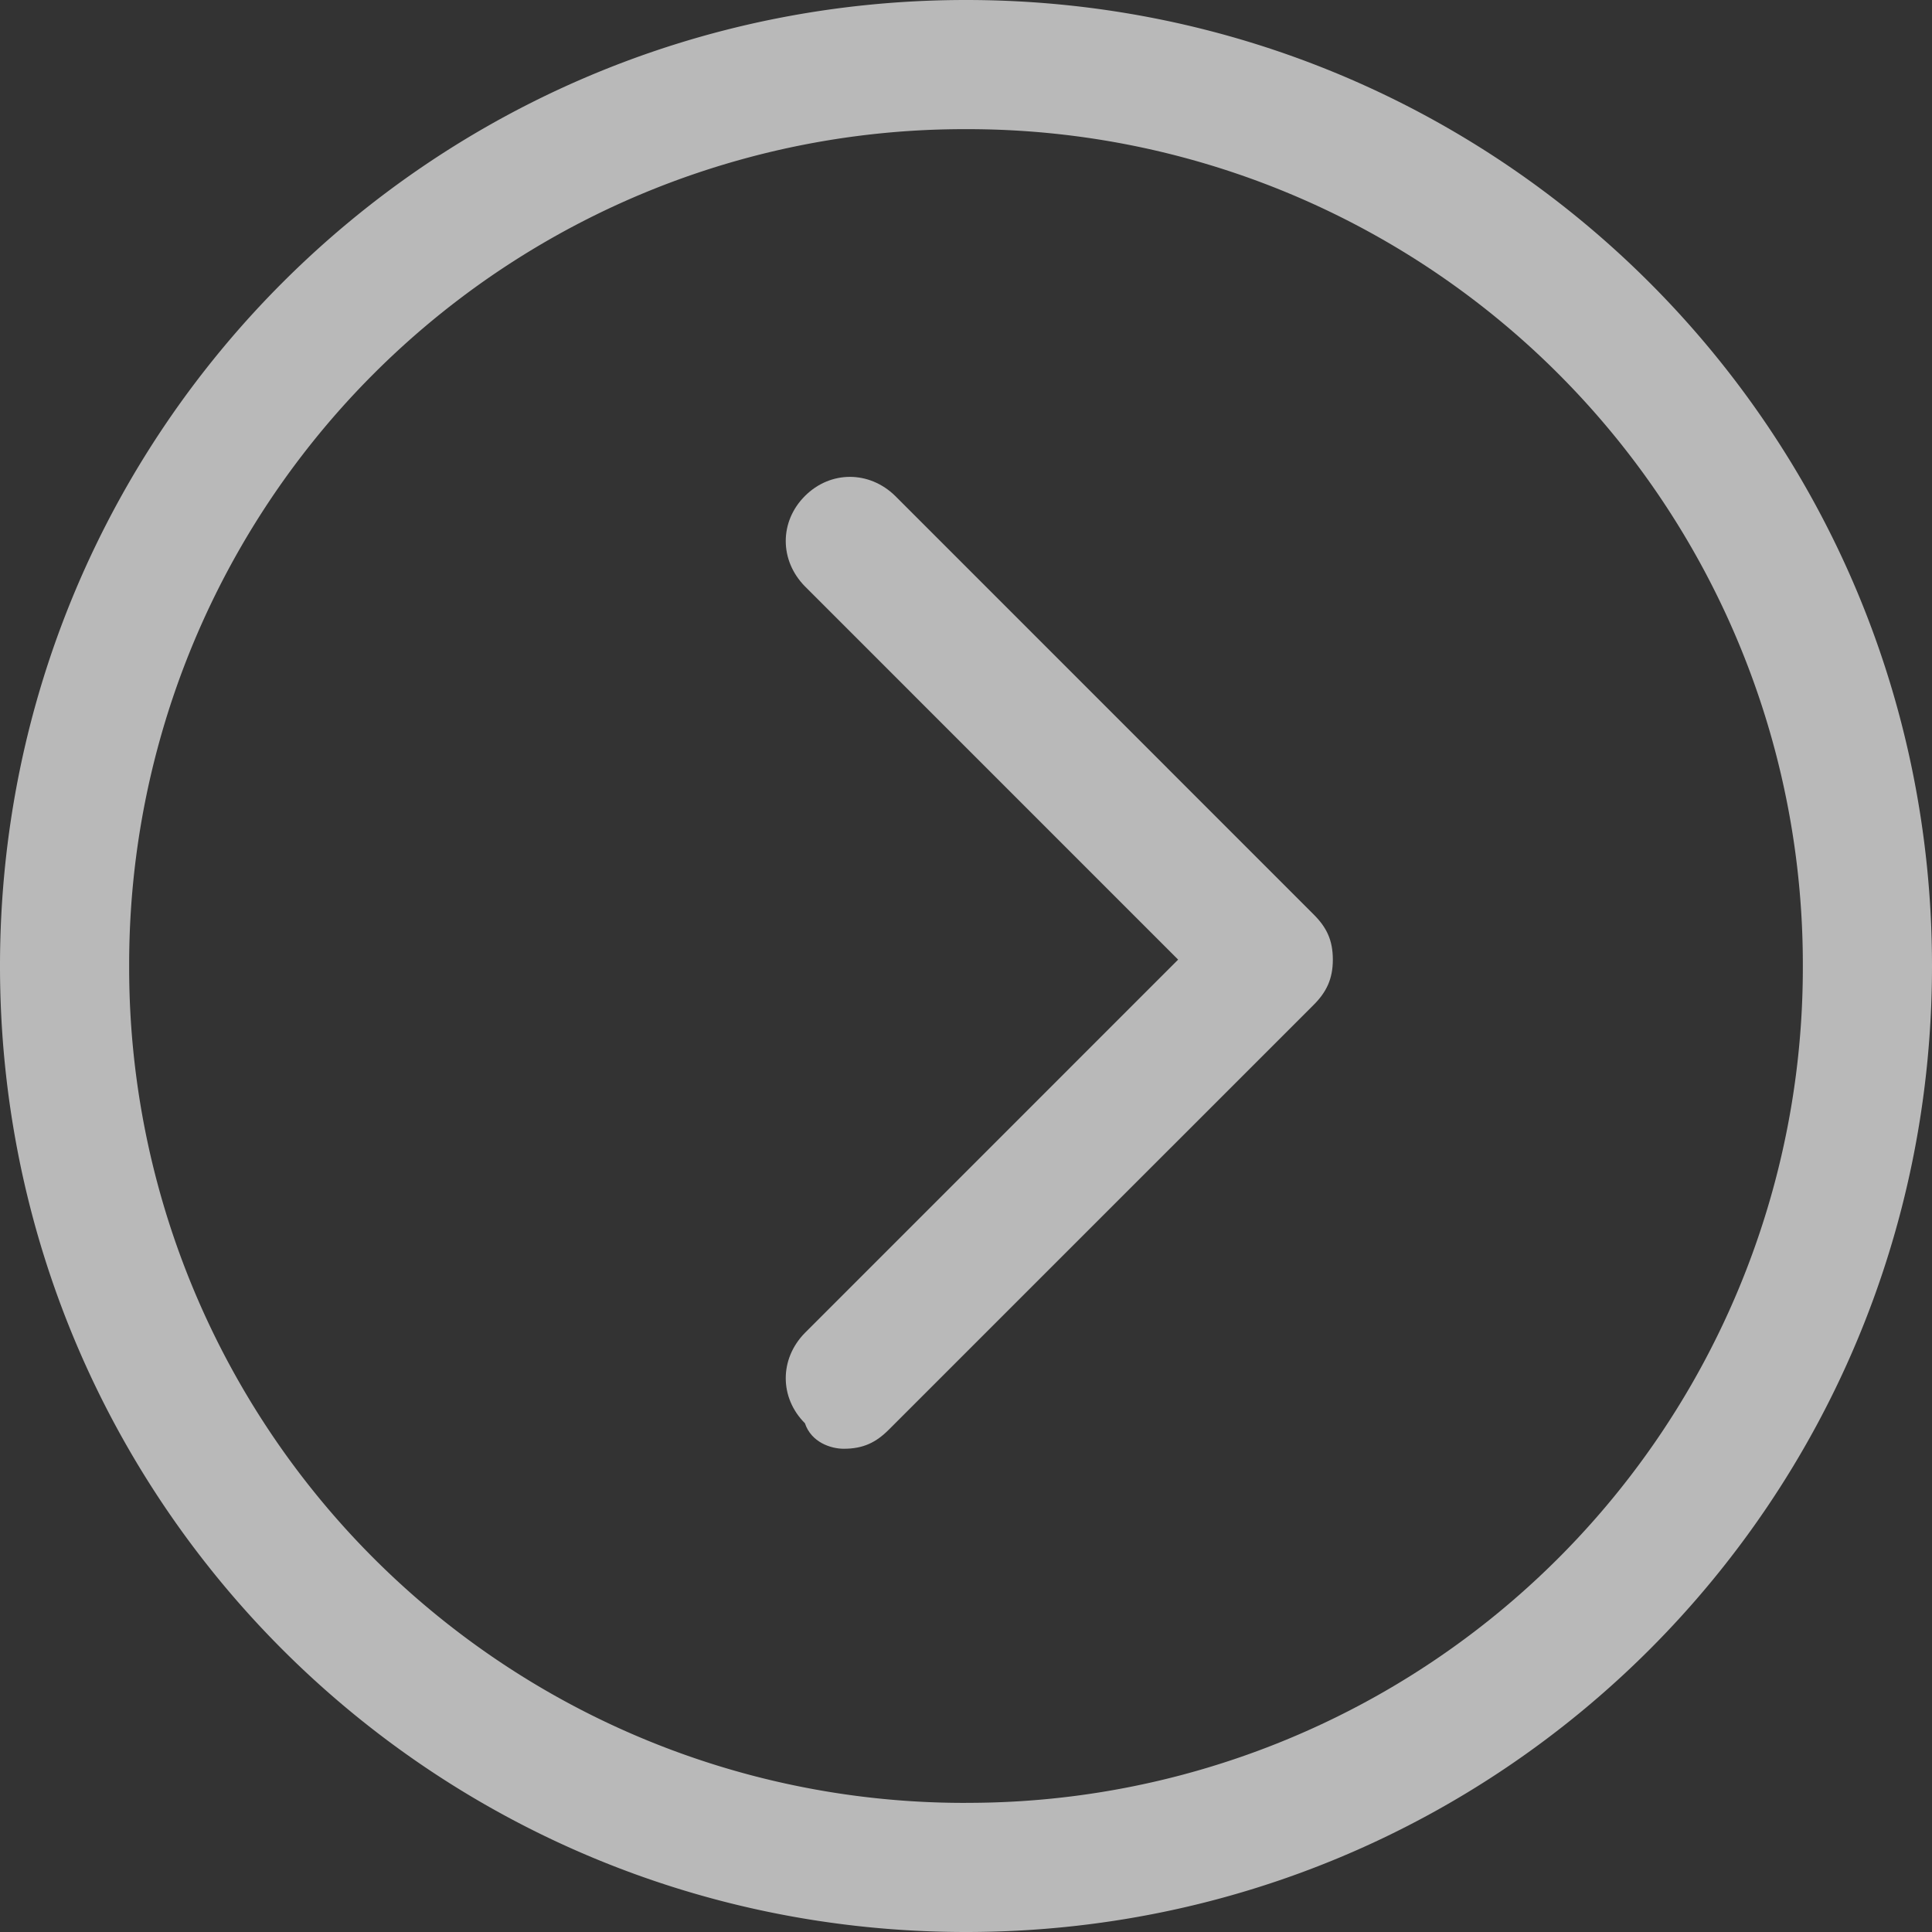 <svg width="48" height="48" fill="none" xmlns="http://www.w3.org/2000/svg"><rect width="100%" height="100%" fill="#333333" stroke="none"/><g opacity=".66" fill="#fff"><path d="M24 0c13.275 0 24 10.713 24 24S37.287 48 24 48 0 37.287 0 24 10.725 0 24 0zm0 44.791A20.746 20.746 0 0044.791 24 20.746 20.746 0 0024 3.209a20.746 20.746 0 00-20.791 20.79A20.746 20.746 0 0024 44.792z"/><path d="M29.27 23.841l-9.272-9.273c-.635-.646-.635-1.61 0-2.245.634-.634 1.598-.634 2.245 0L32.638 22.72c.318.317.476.634.476 1.123 0 .475-.158.805-.476 1.122L22.084 35.518c-.317.318-.634.476-1.122.476-.317 0-.806-.158-.964-.634-.635-.635-.635-1.599 0-2.245l9.273-9.274z"/></g></svg>